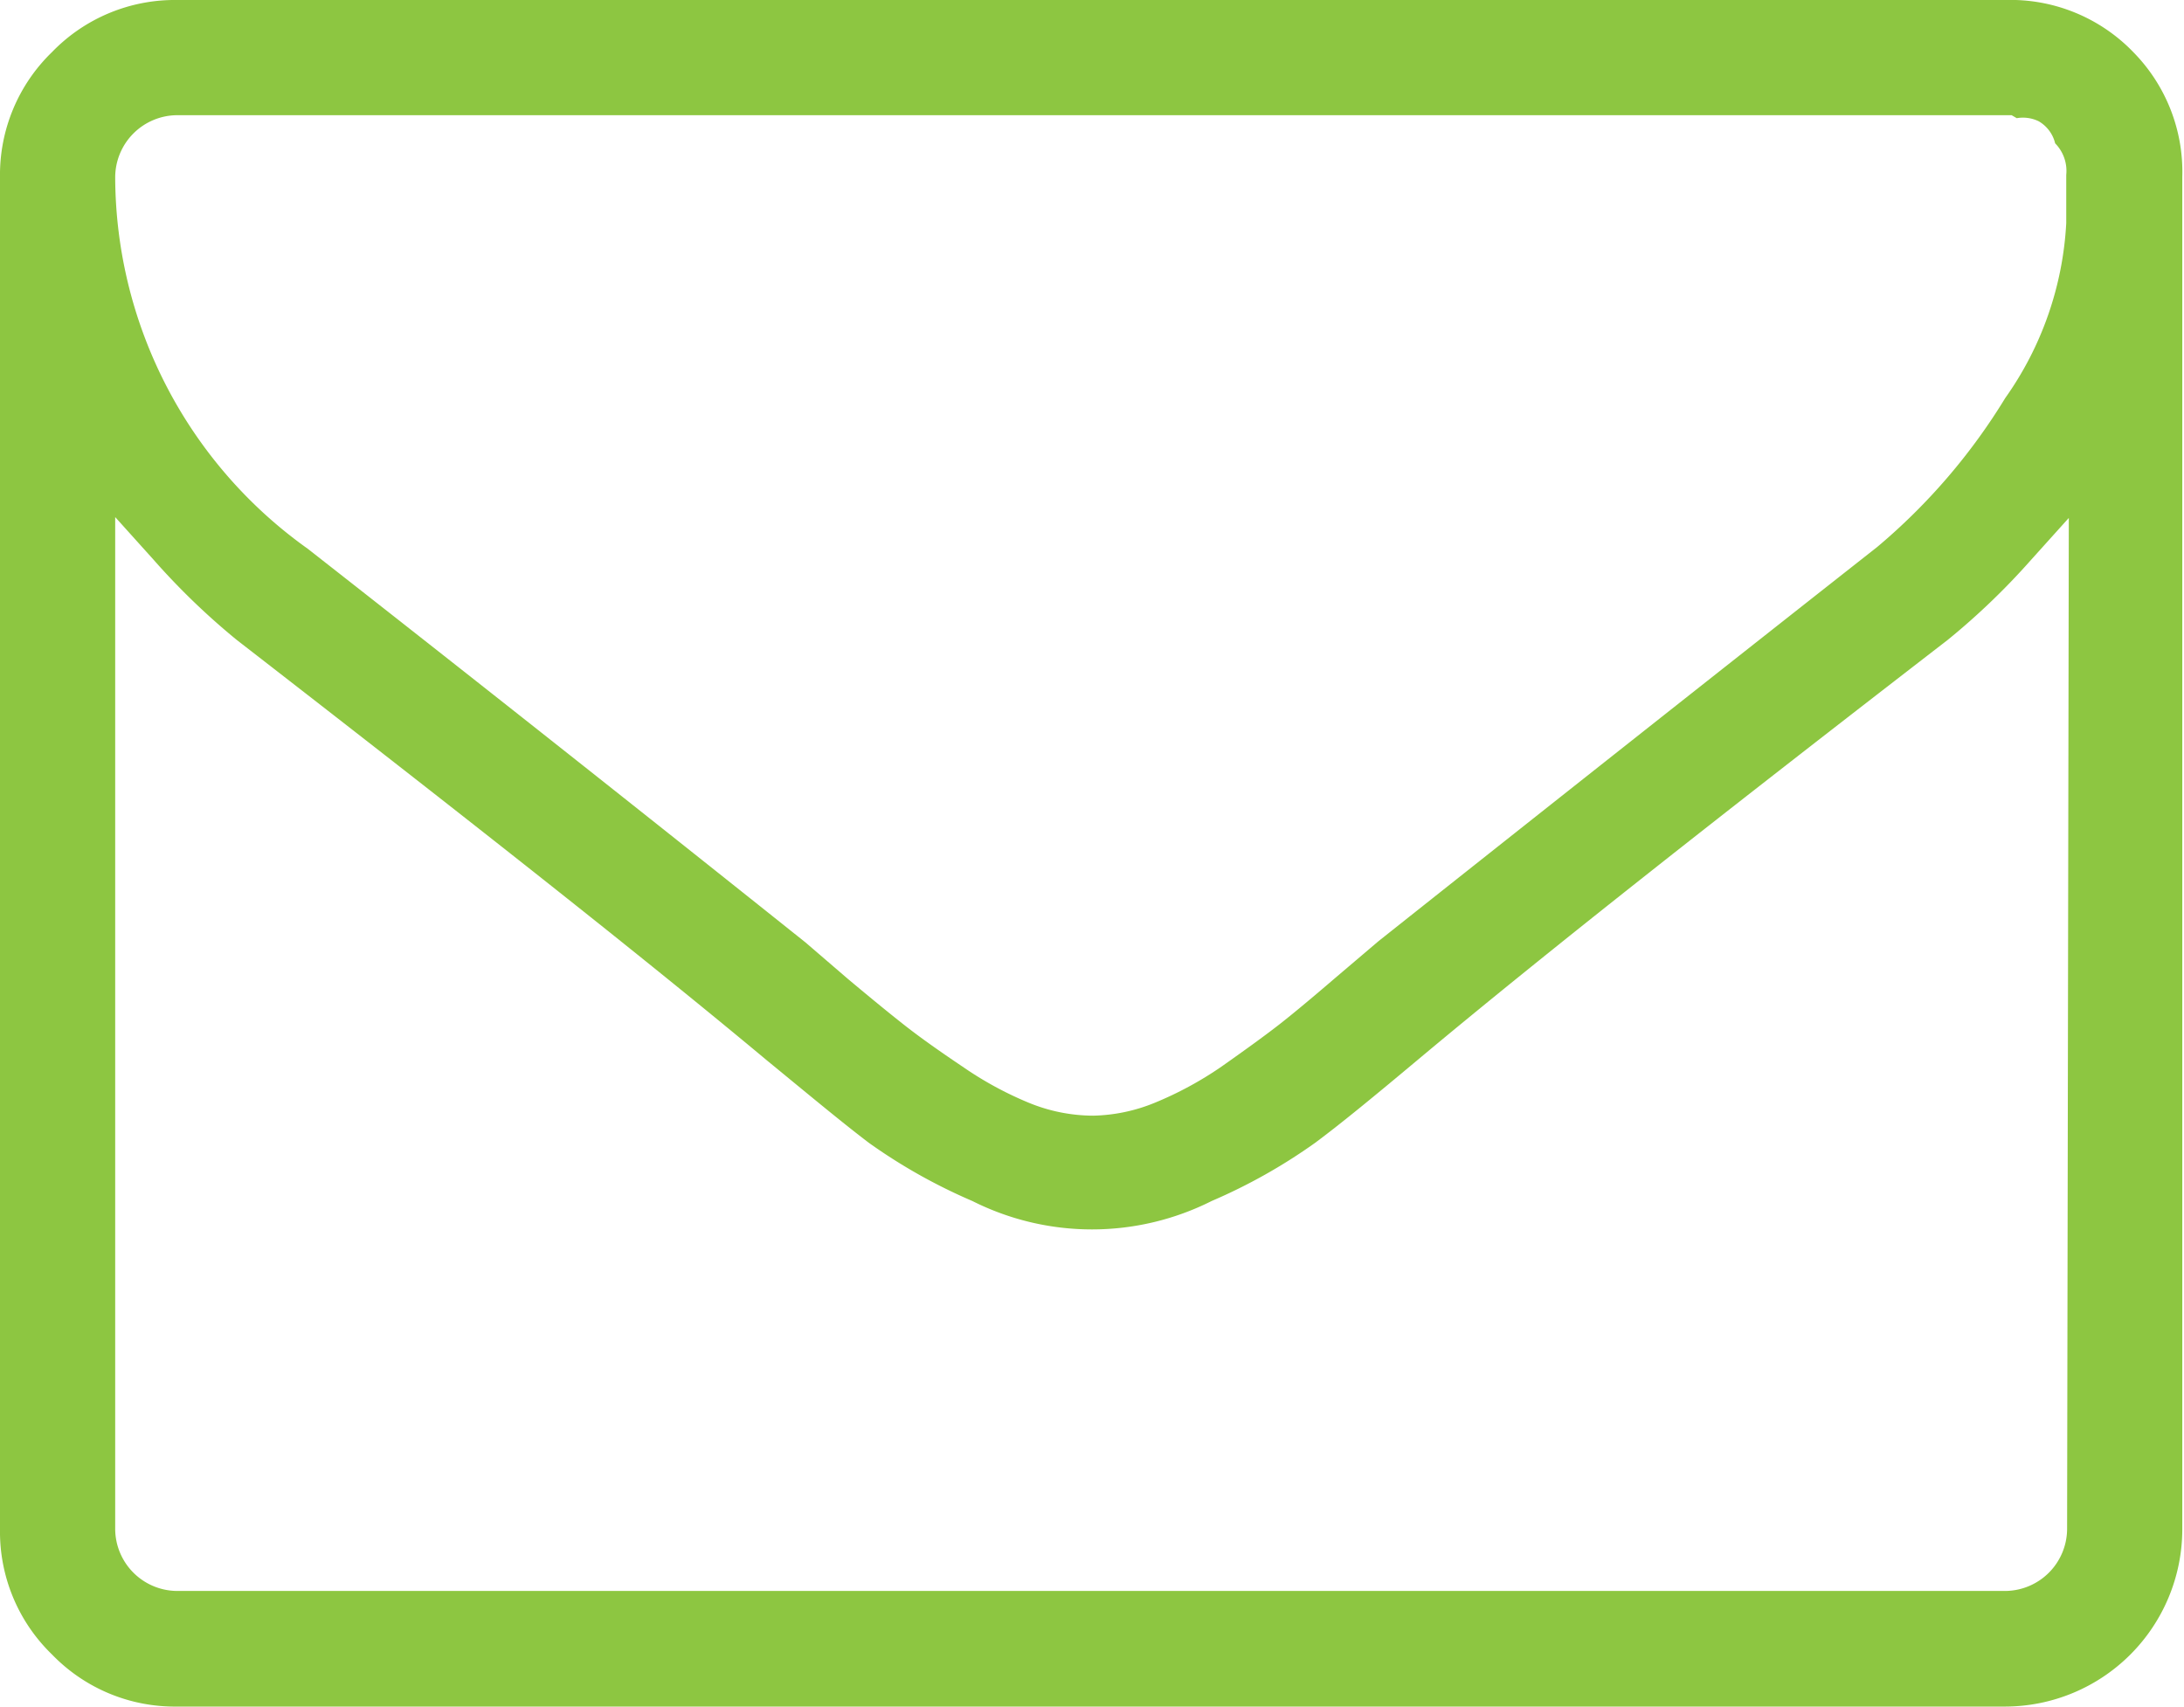 <svg xmlns="http://www.w3.org/2000/svg" viewBox="0 0 51.19 40"><defs><style>.cls-1{fill:#8dc641;}</style></defs><title>Emails On</title><g id="Layer_2" data-name="Layer 2"><g id="Content"><path class="cls-1" d="M47,0H4.15A4,4,0,0,0,1.22,1.22,4,4,0,0,0,0,4.15v31.7a4,4,0,0,0,1.22,2.93A4,4,0,0,0,4.15,40H47a4.16,4.16,0,0,0,4.15-4.15V4.15A4,4,0,0,0,50,1.22,4,4,0,0,0,47,0Zm1.45,35.85A1.46,1.46,0,0,1,47,37.29H4.15A1.46,1.46,0,0,1,2.7,35.85V12.12l.9,1A16.55,16.55,0,0,0,5.55,15c5.16,4,9.34,7.28,12.42,9.85,1,.82,1.78,1.47,2.4,1.94a13,13,0,0,0,2.42,1.36,6.24,6.24,0,0,0,5.61,0,13,13,0,0,0,2.42-1.36c.62-.46,1.42-1.12,2.4-1.94C36.29,22.28,40.47,19,45.65,15a16.52,16.52,0,0,0,1.94-1.86l.9-1ZM47,9.33a14.25,14.25,0,0,1-3,3.49q-5.63,4.43-11.69,9.24l-1,.85Q30.46,23.64,30,24T28.63,25a8.3,8.3,0,0,1-1.57.85,4,4,0,0,1-1.44.3,4,4,0,0,1-1.5-.3A8.26,8.26,0,0,1,22.56,25q-.82-.55-1.32-.94t-1.36-1.11l-1-.86q-6-4.79-11.67-9.23A10.73,10.73,0,0,1,2.7,4.15,1.46,1.46,0,0,1,4.15,2.7h43l.12.07a.85.85,0,0,1,.51.07.82.82,0,0,1,.39.52h0a.92.92,0,0,1,.26.74V5.23A7.8,7.8,0,0,1,47,9.33Z"/></g></g></svg>